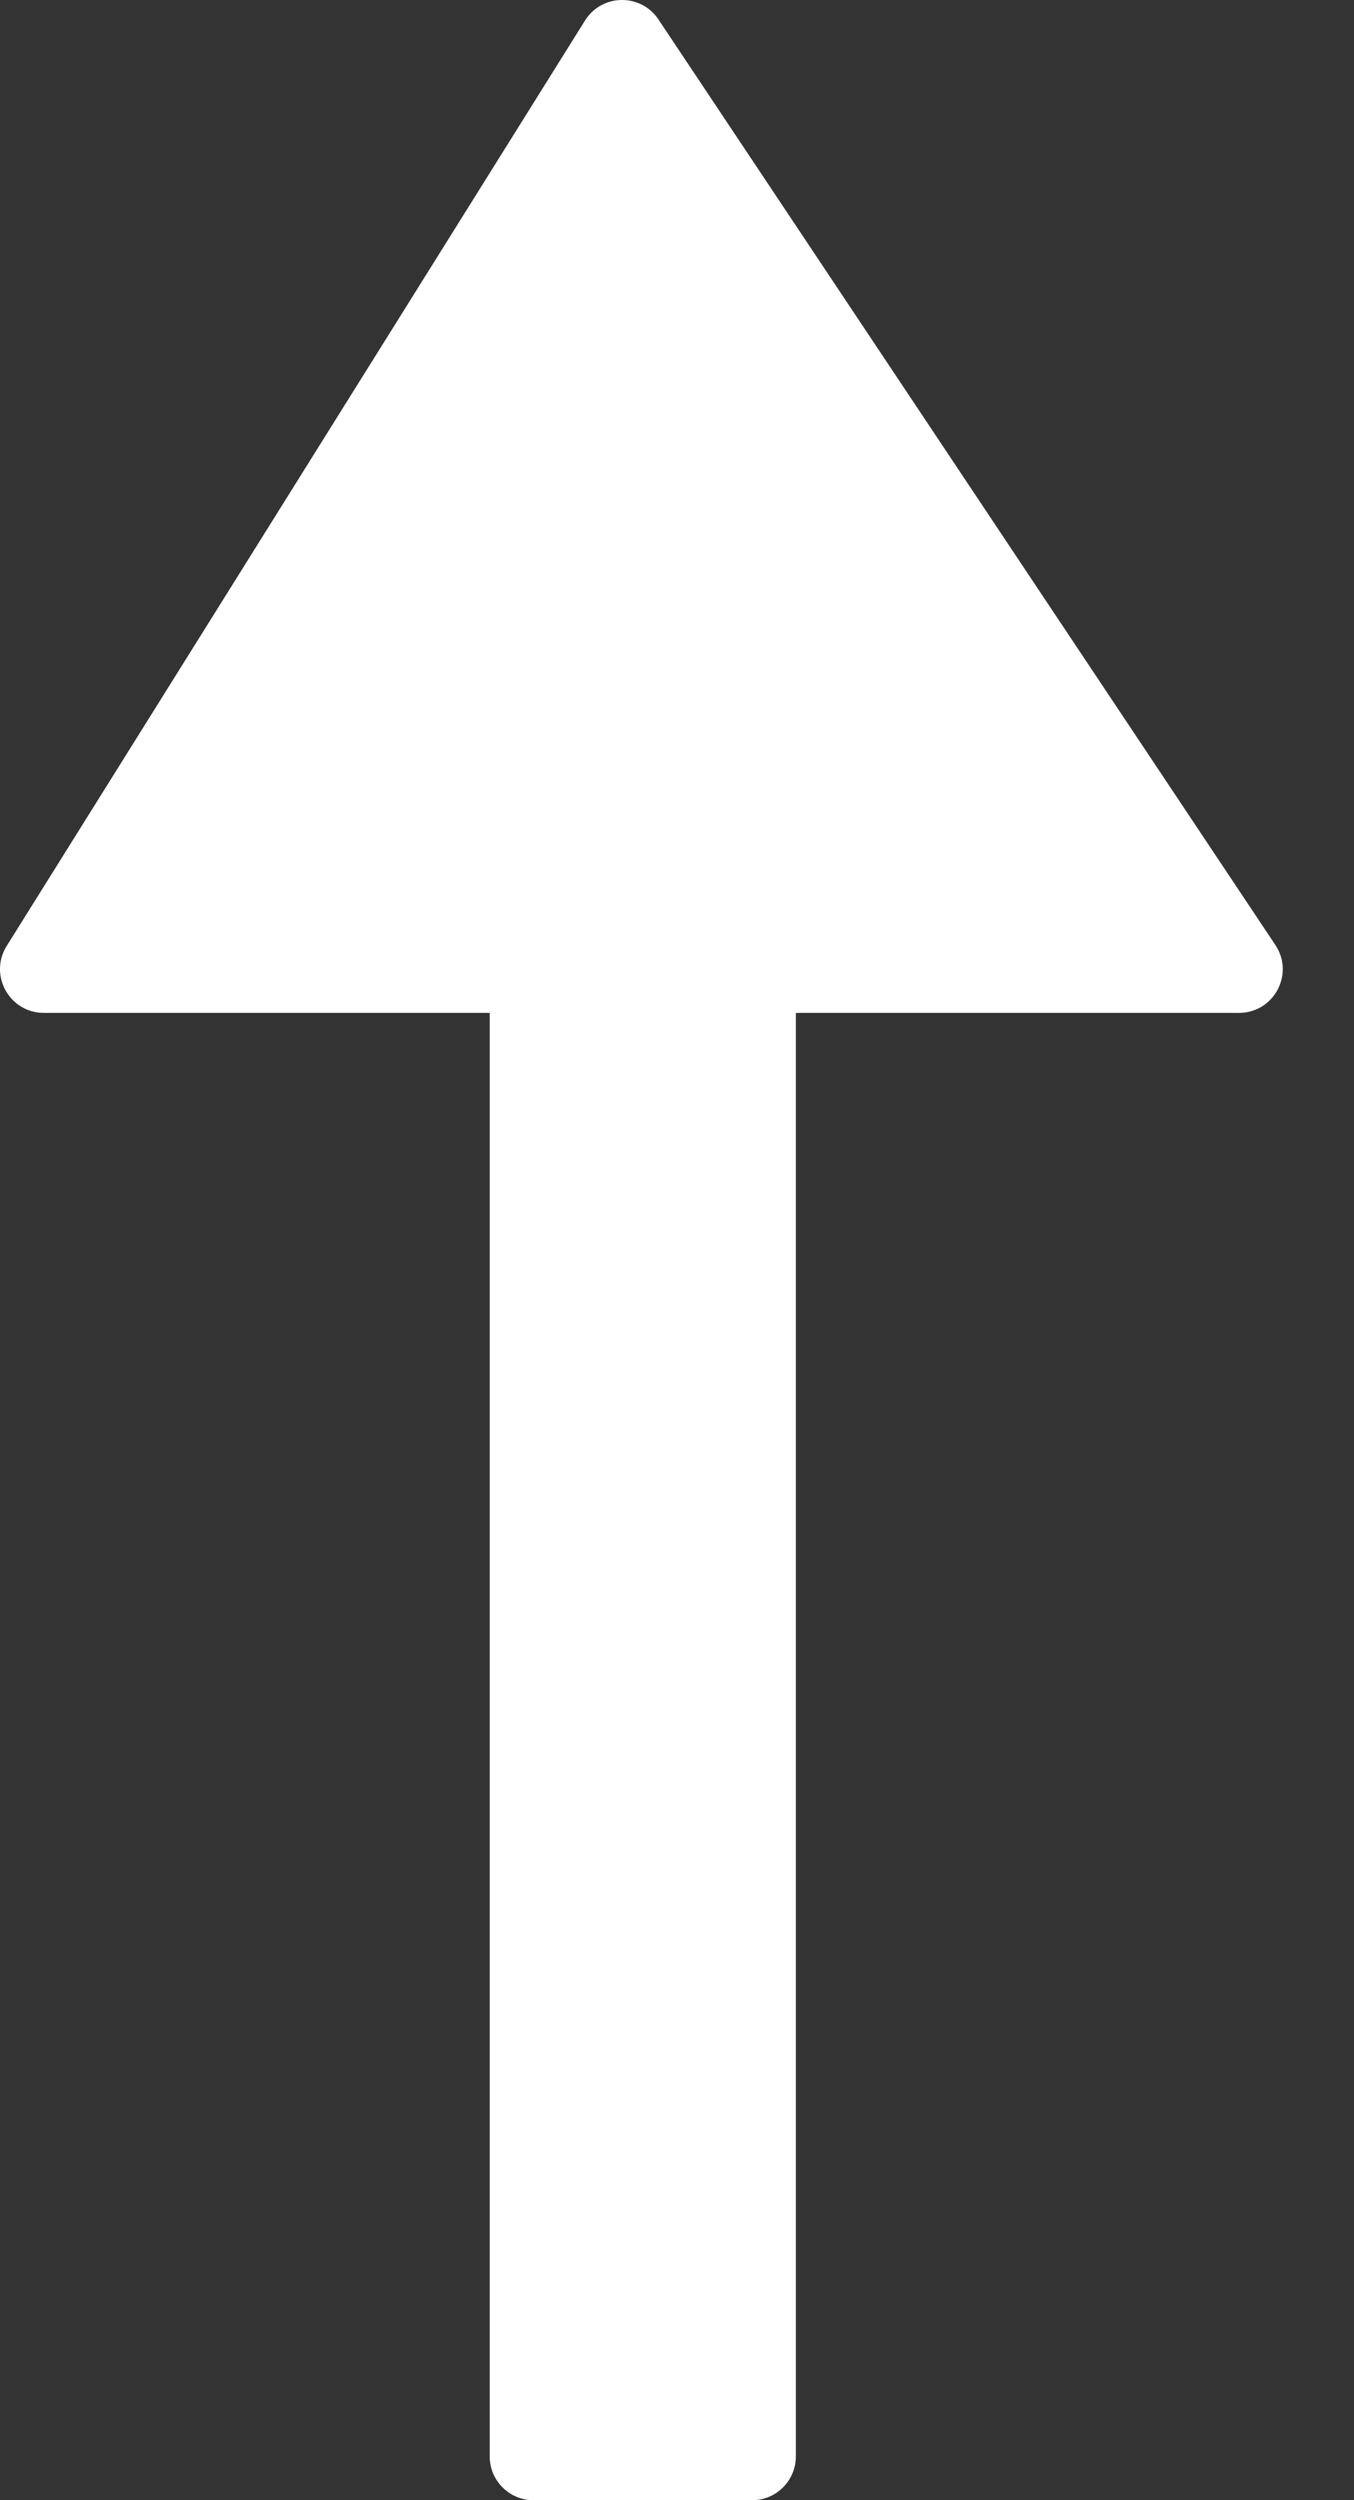 <svg width="13" height="24" viewBox="0 0 13 24" fill="none" xmlns="http://www.w3.org/2000/svg">
<rect x="0" y="0" width="13" height="24" fill="#333333" stroke="none"/>
<path d="M5.617 0.197C5.778 -0.061 6.153 -0.067 6.322 0.187L12.245 9.071C12.431 9.35 12.231 9.723 11.895 9.723H0.421C0.091 9.723 -0.11 9.361 0.064 9.081L5.617 0.197Z" fill="white"/>
<path d="M4.702 5.524C4.702 5.293 4.89 5.105 5.122 5.105H7.221C7.453 5.105 7.641 5.293 7.641 5.524V23.58C7.641 23.812 7.453 24 7.221 24H5.122C4.89 24 4.702 23.812 4.702 23.58V5.524Z" fill="white"/>
</svg>
